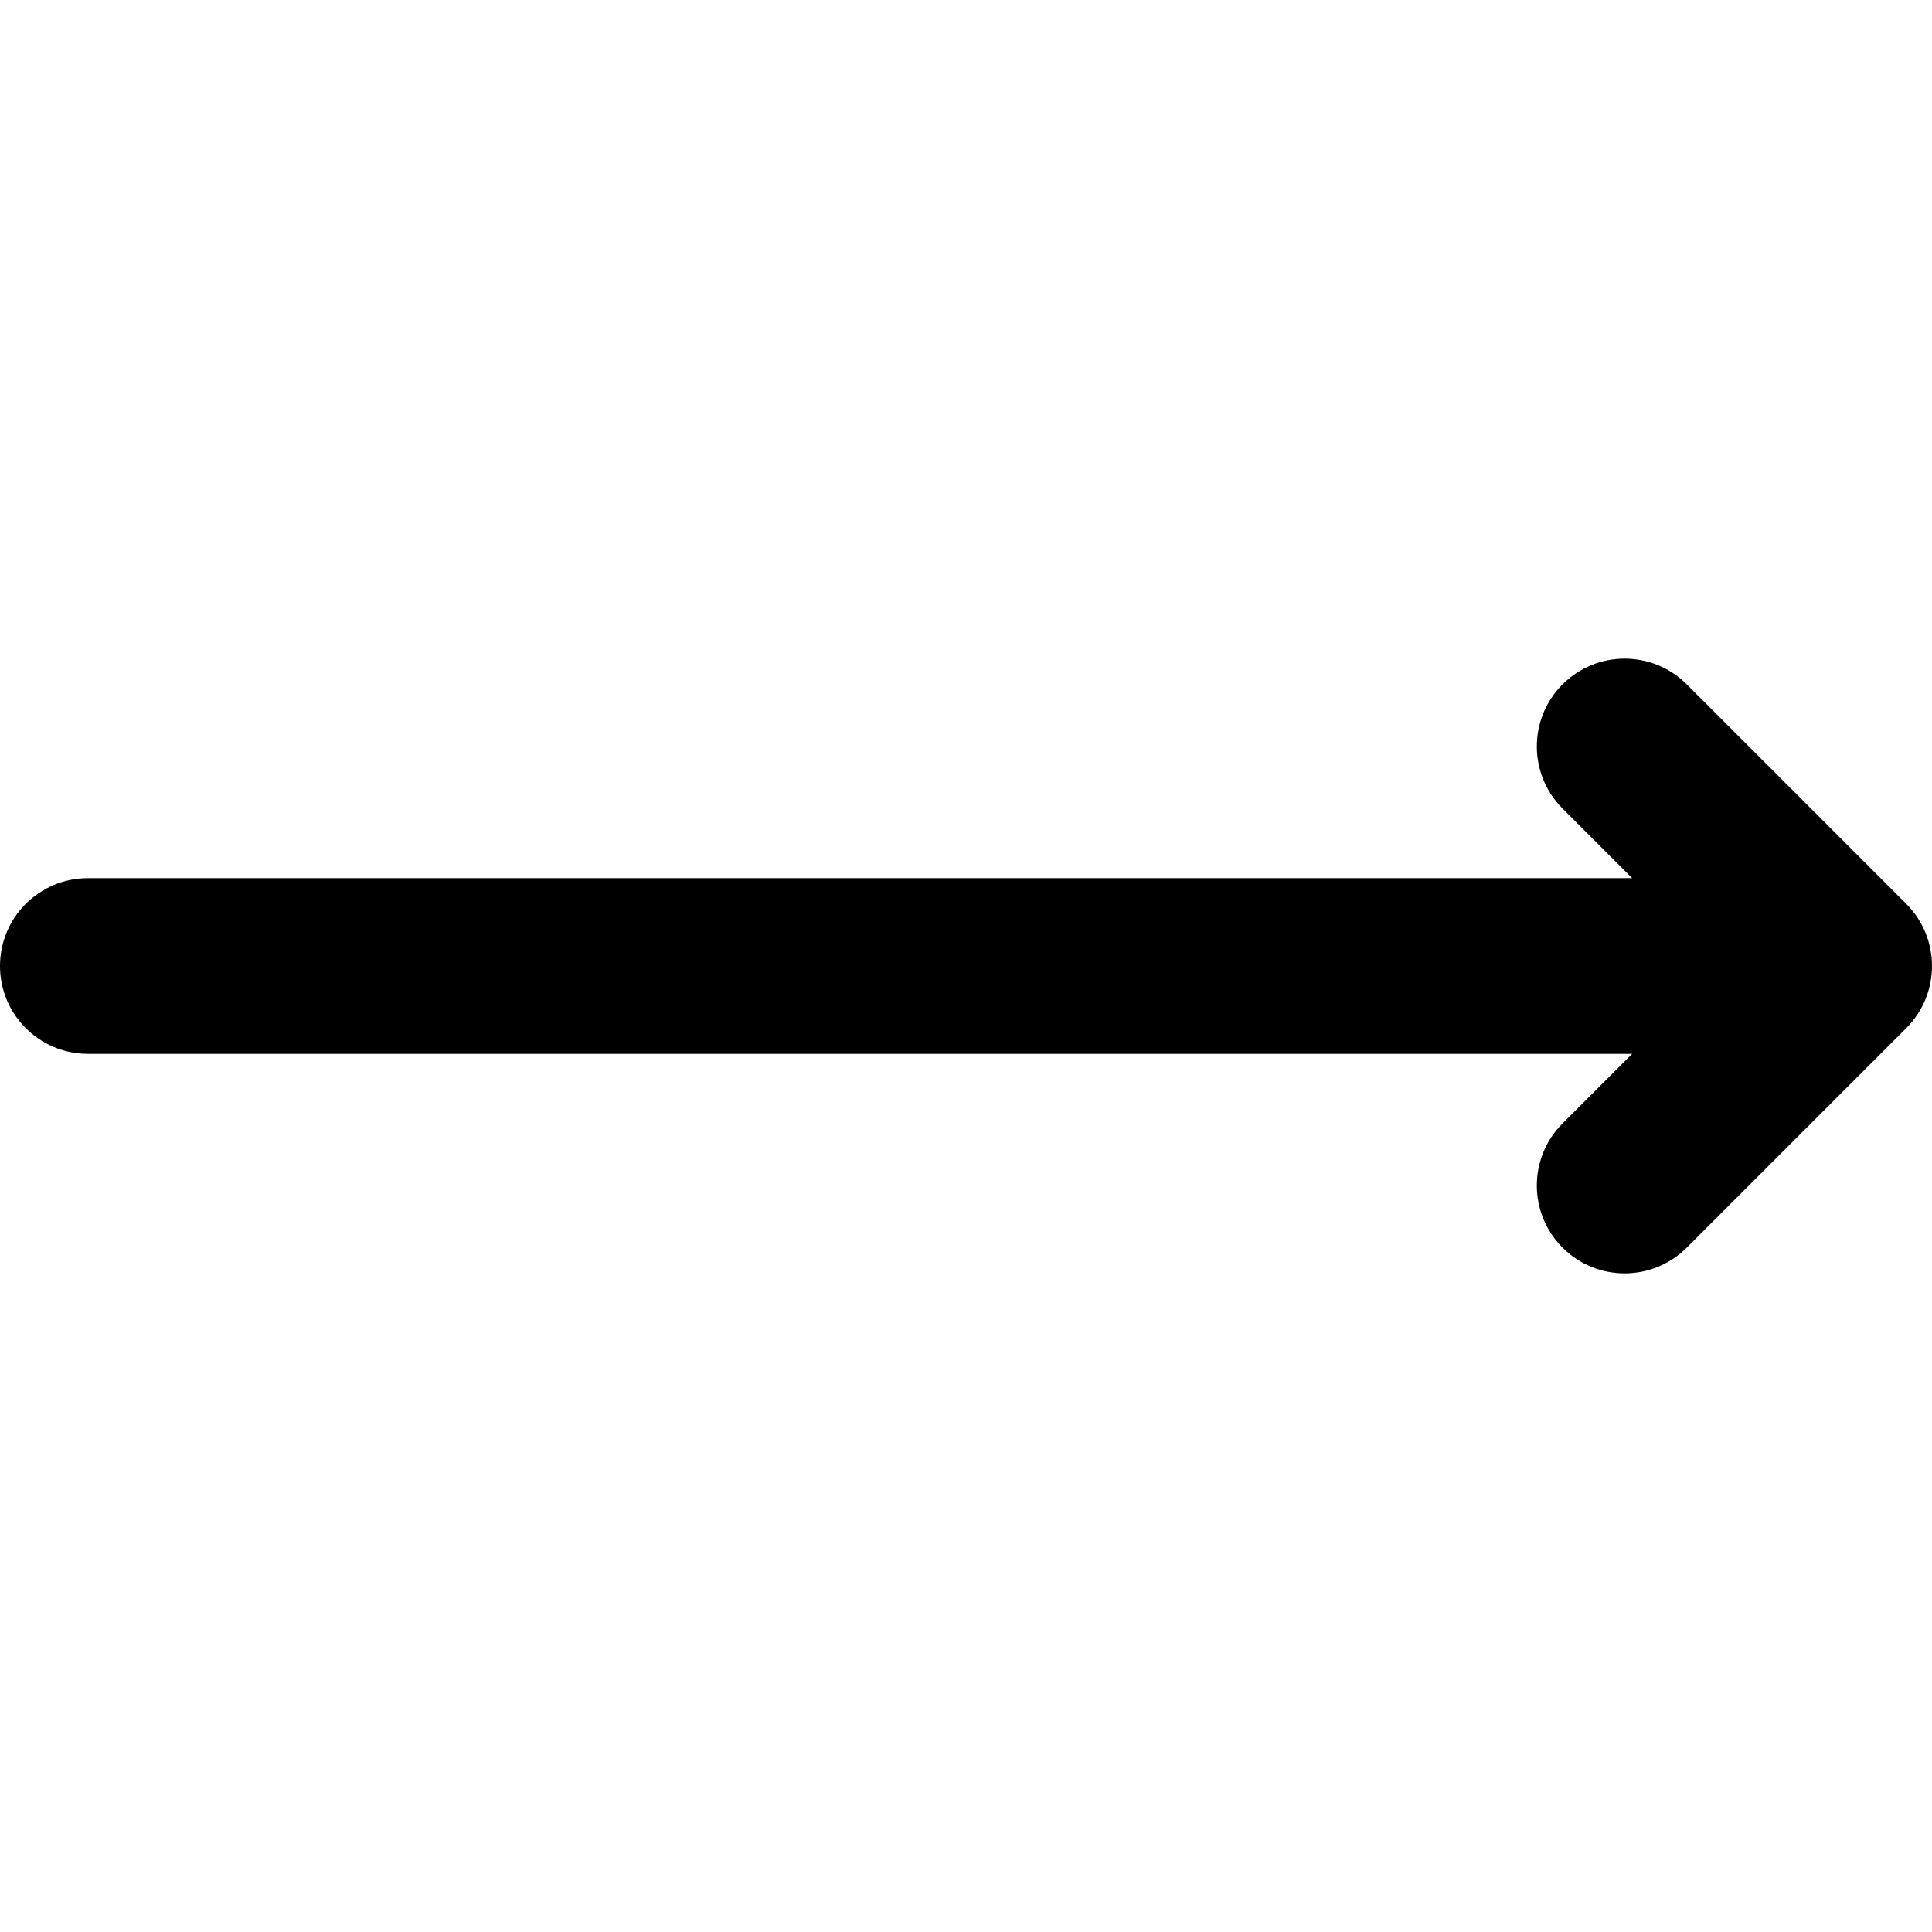 <?xml version="1.0" encoding="iso-8859-1"?>
<!-- Uploaded to: SVG Repo, www.svgrepo.com, Generator: SVG Repo Mixer Tools -->
<svg fill="#000000" height="800px" width="800px" version="1.1" id="Layer_1" xmlns="http://www.w3.org/2000/svg" xmlns:xlink="http://www.w3.org/1999/xlink" 
	 viewBox="0 0 330 330" xml:space="preserve">
<path id="XMLID_7_" d="M288.107,116.894c-5.858-5.858-15.355-5.858-21.213,0c-5.858,5.858-5.858,15.355,0,21.213L278.787,150H15
	c-8.284,0-15,6.716-15,15c0,8.284,6.716,15,15,15h263.787l-11.894,11.893c-5.858,5.858-5.858,15.355,0,21.213
	c2.929,2.929,6.768,4.394,10.606,4.394c3.839,0,7.678-1.464,10.607-4.394l37.5-37.5c5.858-5.858,5.858-15.355,0-21.213
	L288.107,116.894z"/>
</svg>